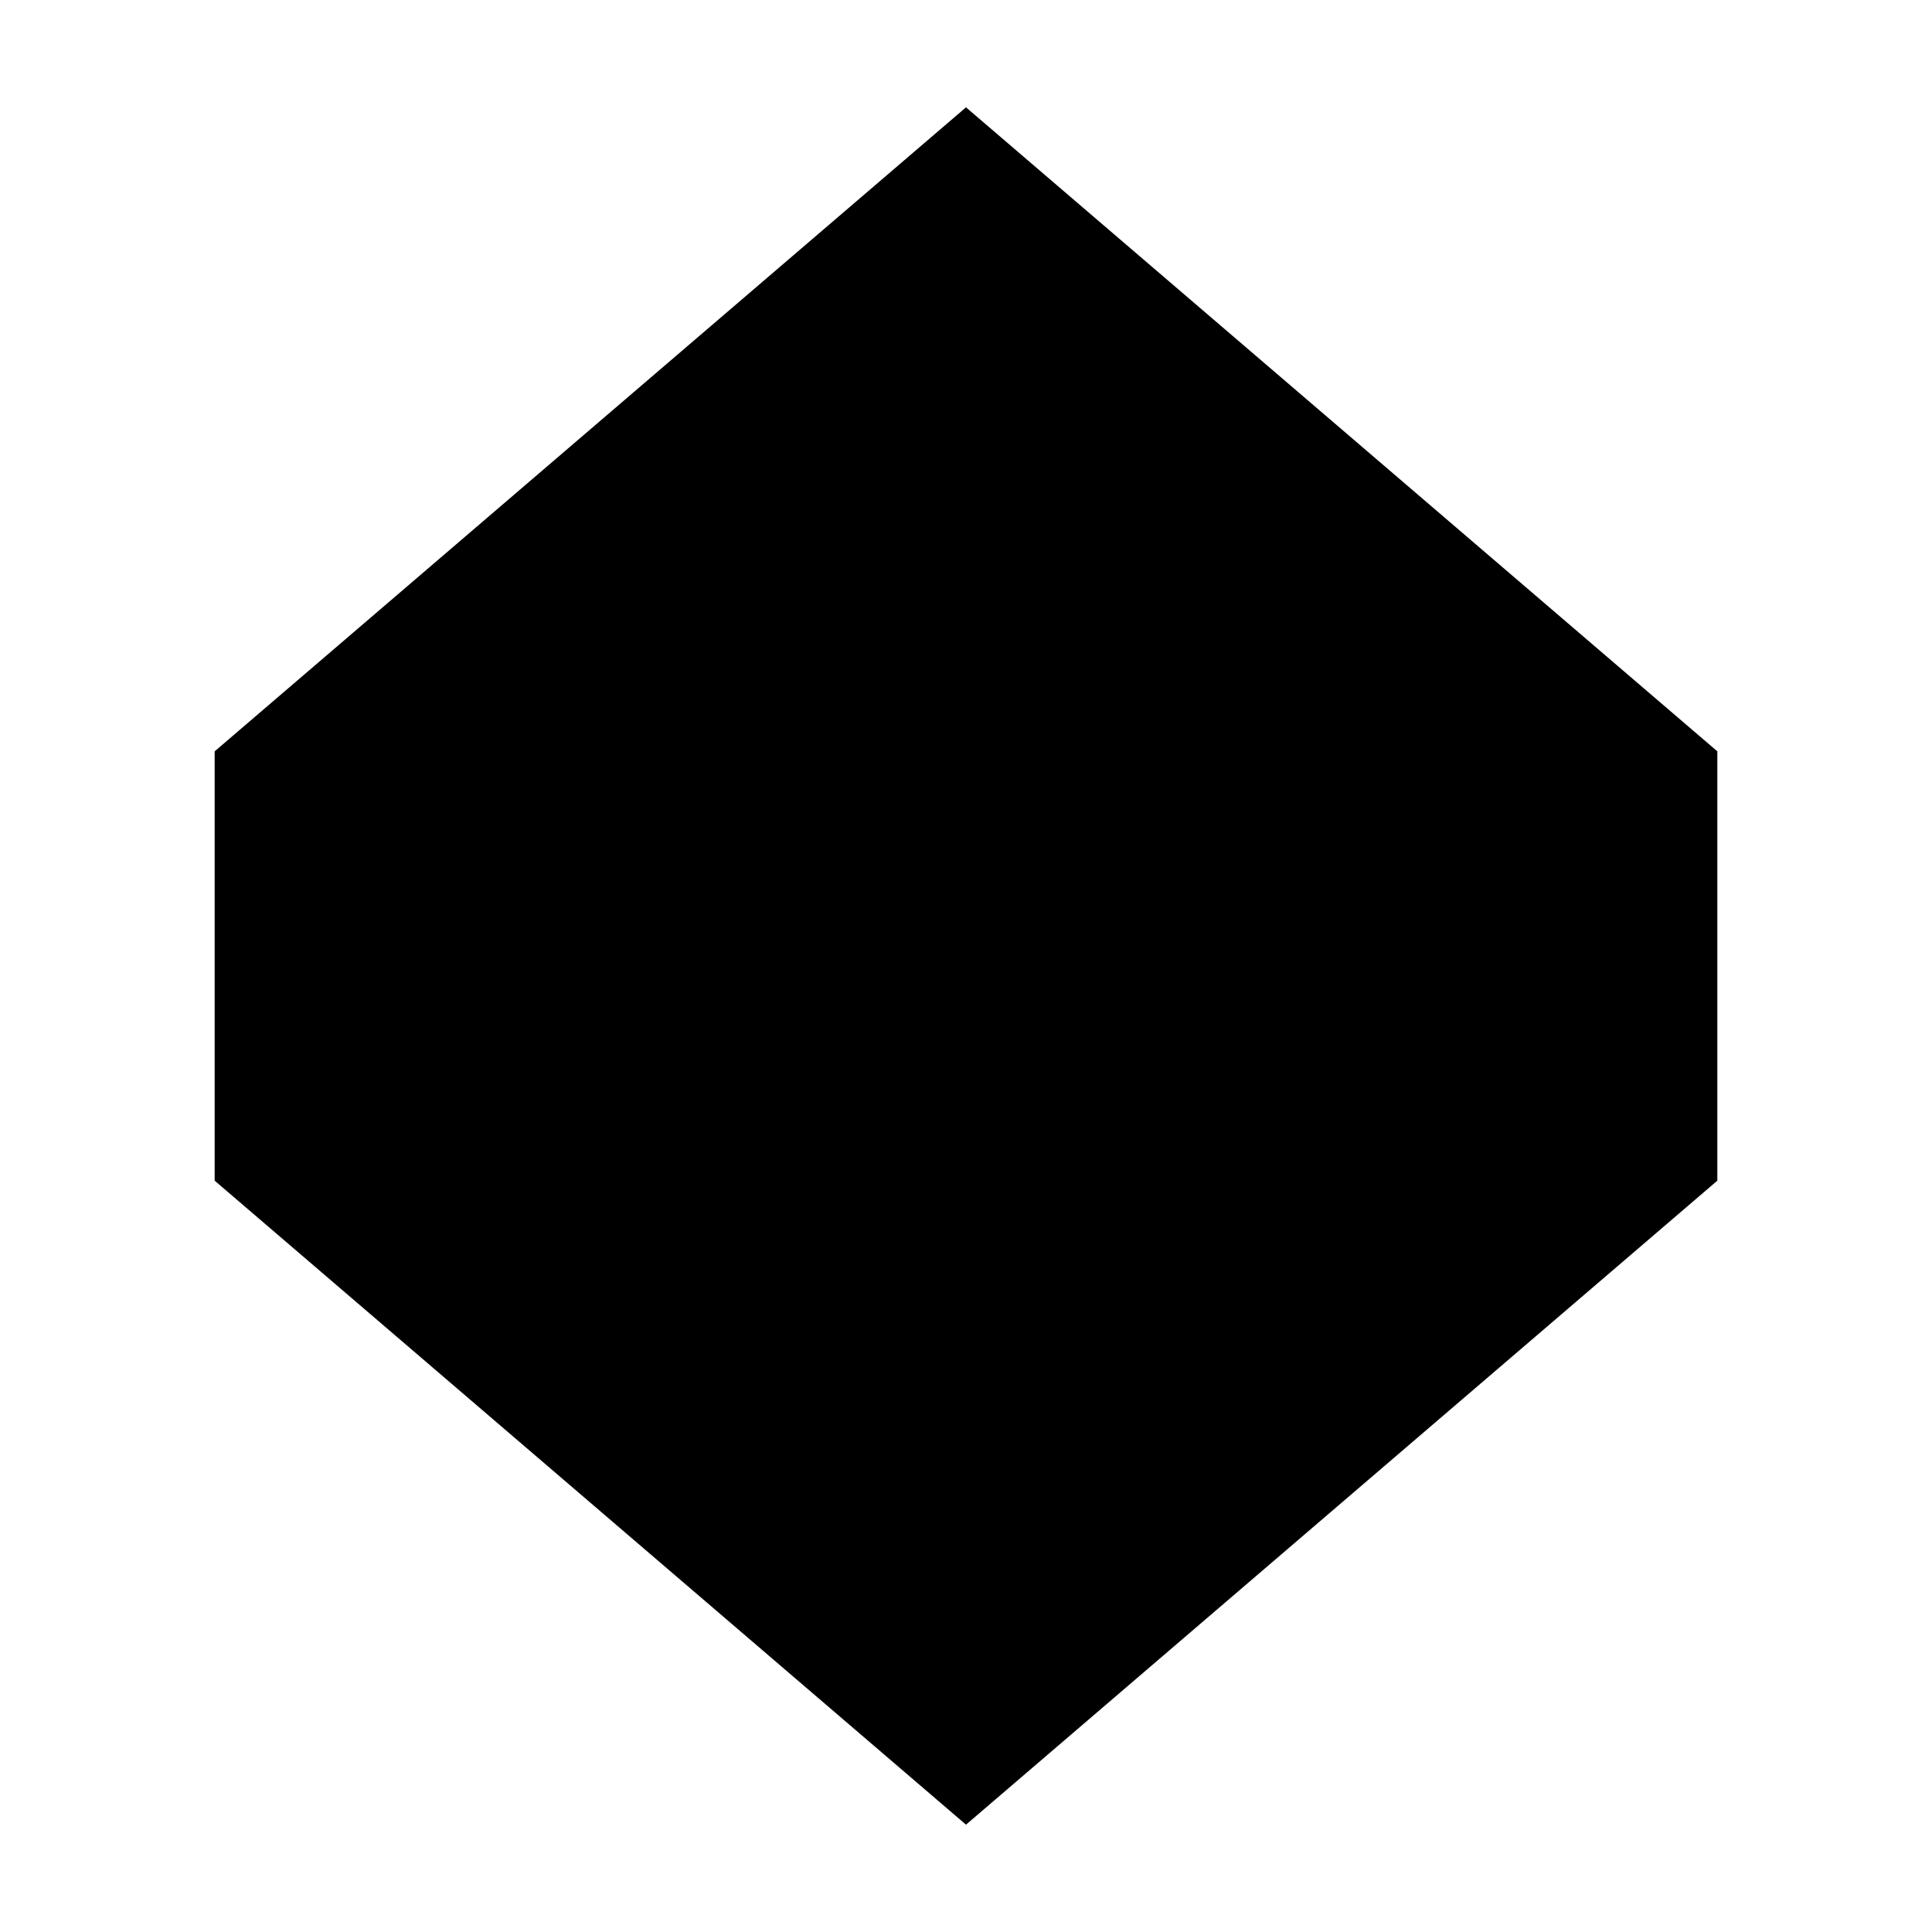 <svg class="dice" xmlns="http://www.w3.org/2000/svg" viewBox="0 0 9 9" aria-hidden="true">
  <path class="dice__d10" d="M 4.5 0.5 L 8 3.5 L 8 5.5 L 4.5 8.5 L 1 5.5 L 1 3.5 L 4.5 0.5 L 8 3.5 M 4.5 0.5 L 6.5 5 L 4.5 5.5 L 2.5 5 L 4.5 0.5 M 8 5.5 L 6.5 5 M 1 5.5 L 2.5 5 M 4.5 5.5 L 4.5 8.5" />
</svg>